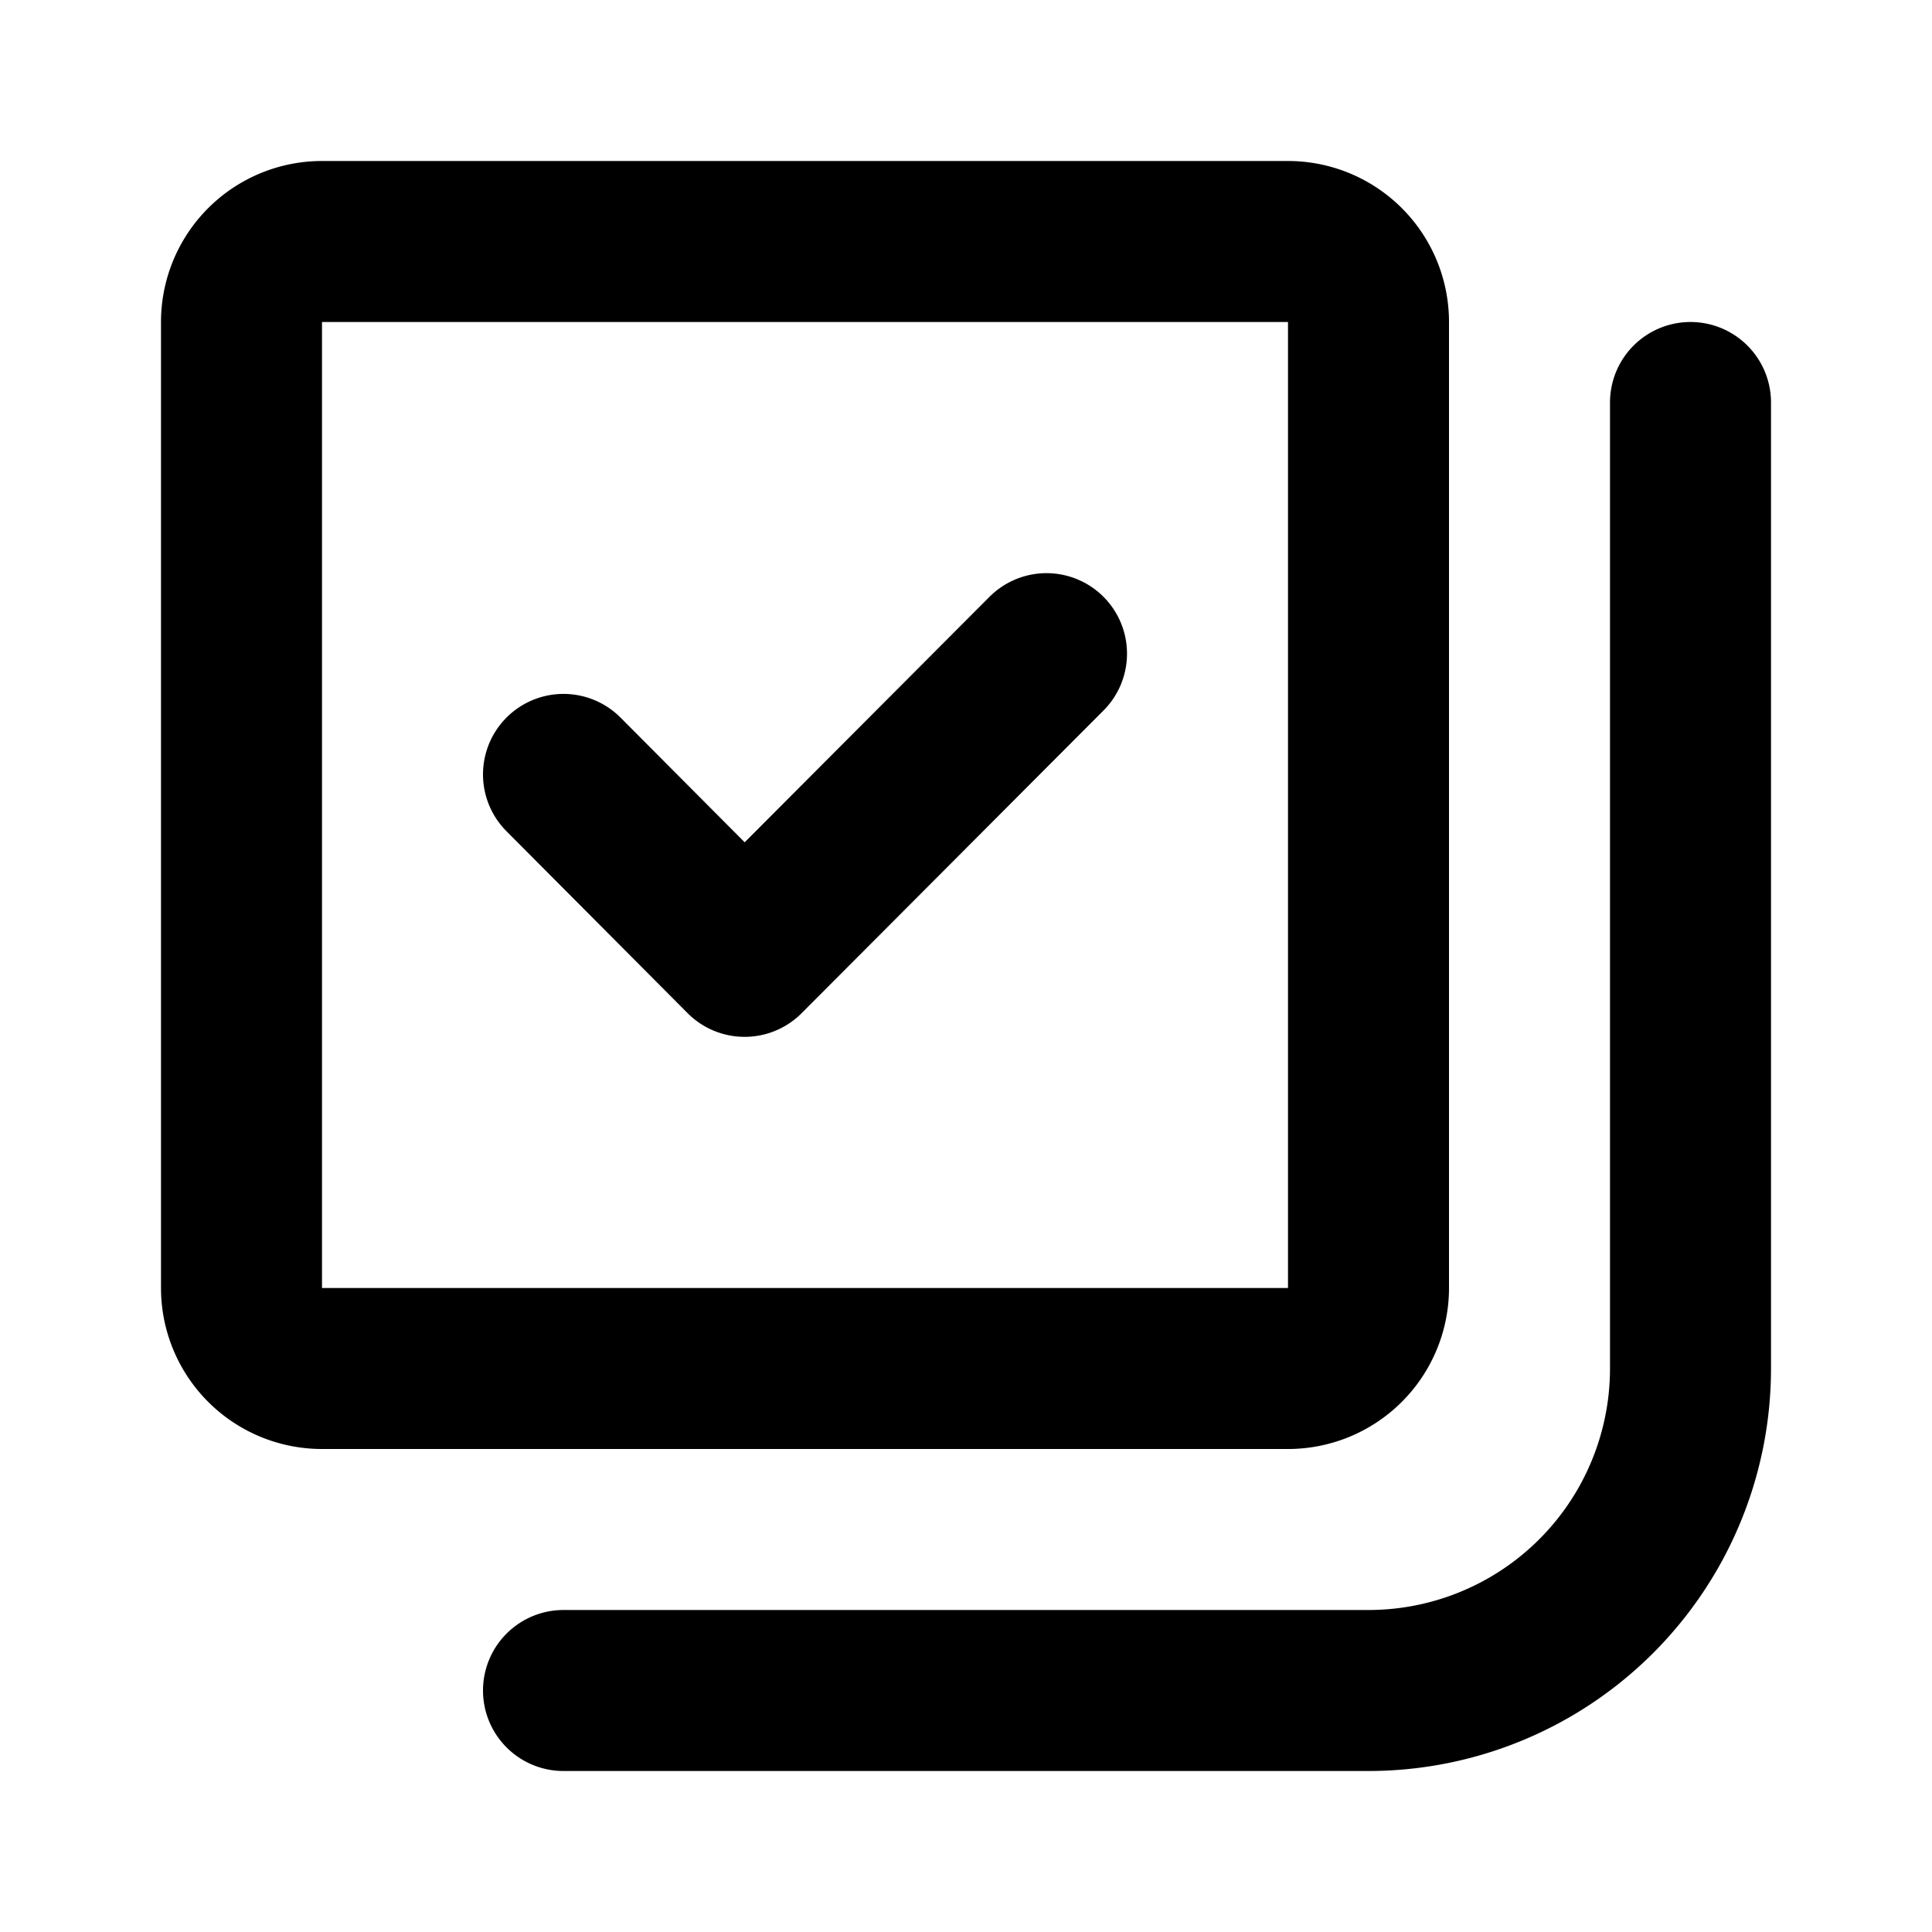 <svg class="icon line" width="48" height="48" id="done-music-collection" xmlns="http://www.w3.org/2000/svg" viewBox="0 0 24 24"><title style="stroke-width: 2; stroke: rgb(0, 0, 0);">done music collection</title><path id="primary" d="M16,17H4a1,1,0,0,1-1-1V4A1,1,0,0,1,4,3H16a1,1,0,0,1,1,1V16A1,1,0,0,1,16,17ZM7,21H17a4,4,0,0,0,4-4V5M7,9.62l2.25,2.26L13,8.12" style="fill: none; stroke: rgb(0, 0, 0); stroke-linecap: round; stroke-linejoin: round; stroke-width: 2;"></path></svg>